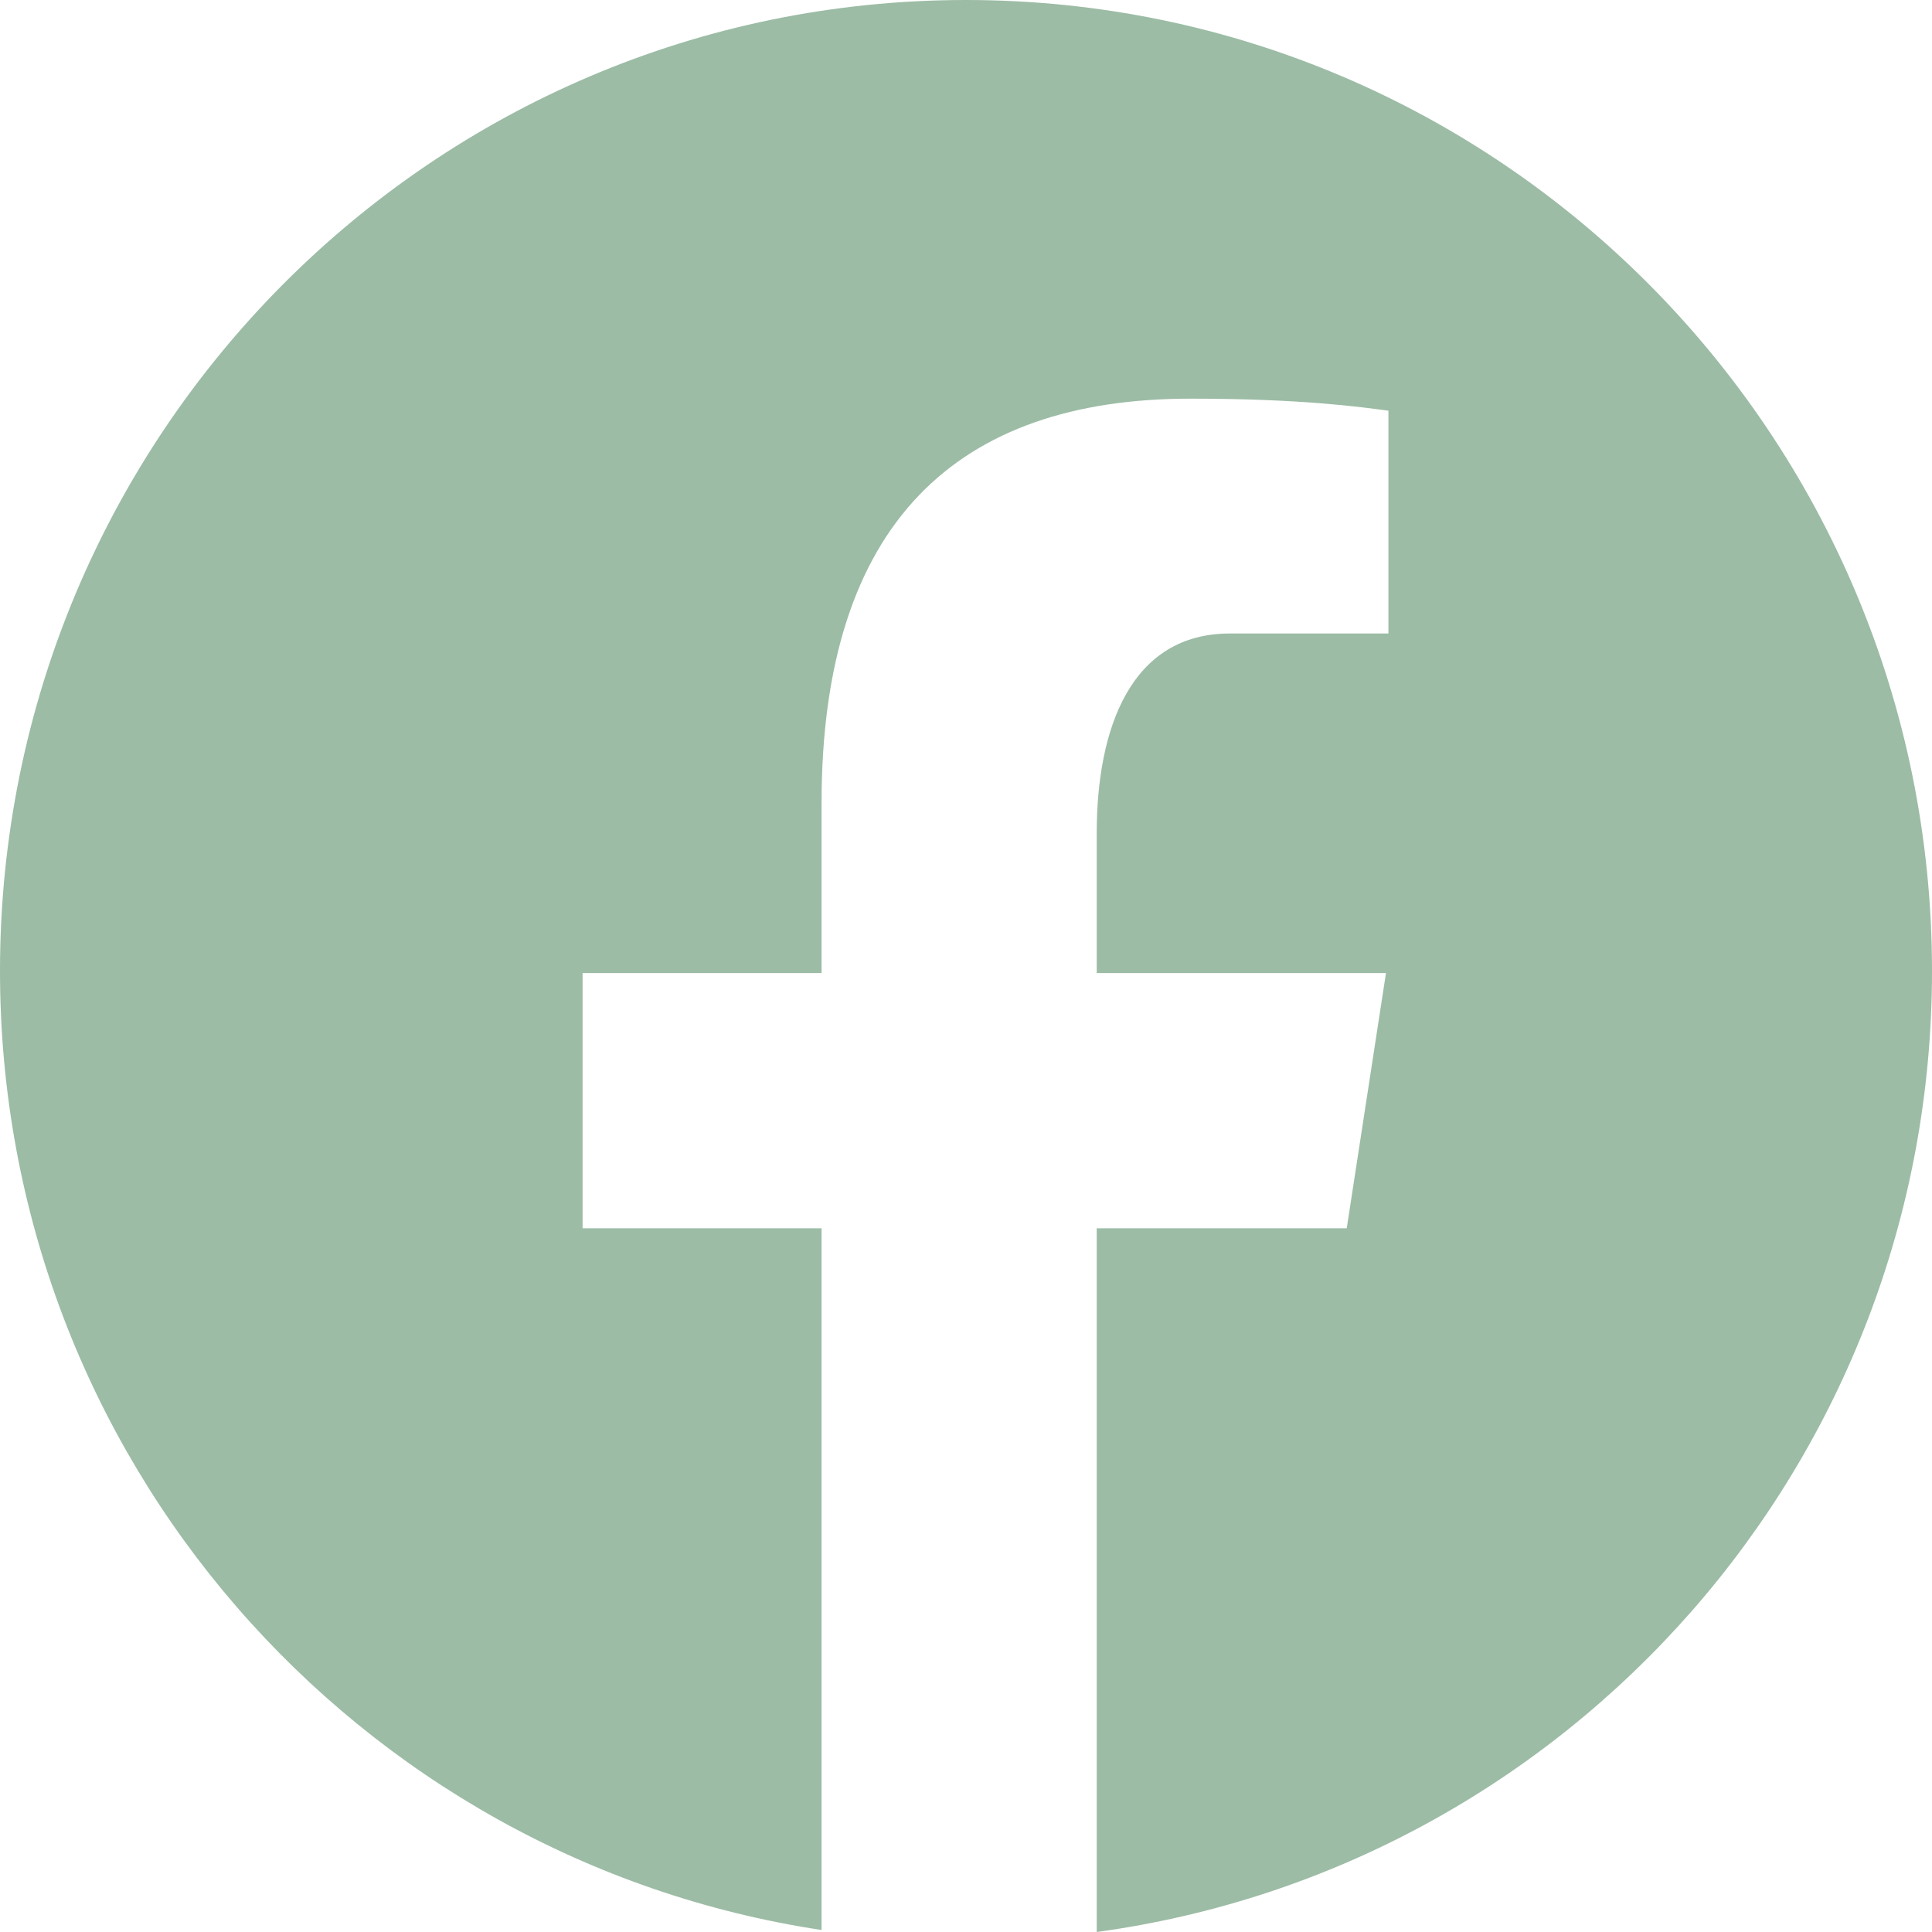 <svg width="29" height="29" viewBox="0 0 29 29" fill="none" xmlns="http://www.w3.org/2000/svg">
<path d="M14.5 0C6.492 0 0 6.526 0 14.575C0 21.881 5.355 27.915 12.332 28.97V18.437H8.745V14.606H12.332V12.057C12.332 7.836 14.378 5.984 17.868 5.984C19.539 5.984 20.423 6.109 20.841 6.165V9.509H18.461C16.98 9.509 16.462 10.921 16.462 12.512V14.606H20.804L20.215 18.437H16.462V29C23.54 28.036 29 21.953 29 14.575C29 6.526 22.508 0 14.5 0Z" fill="#9CBCA5"/>
</svg>
